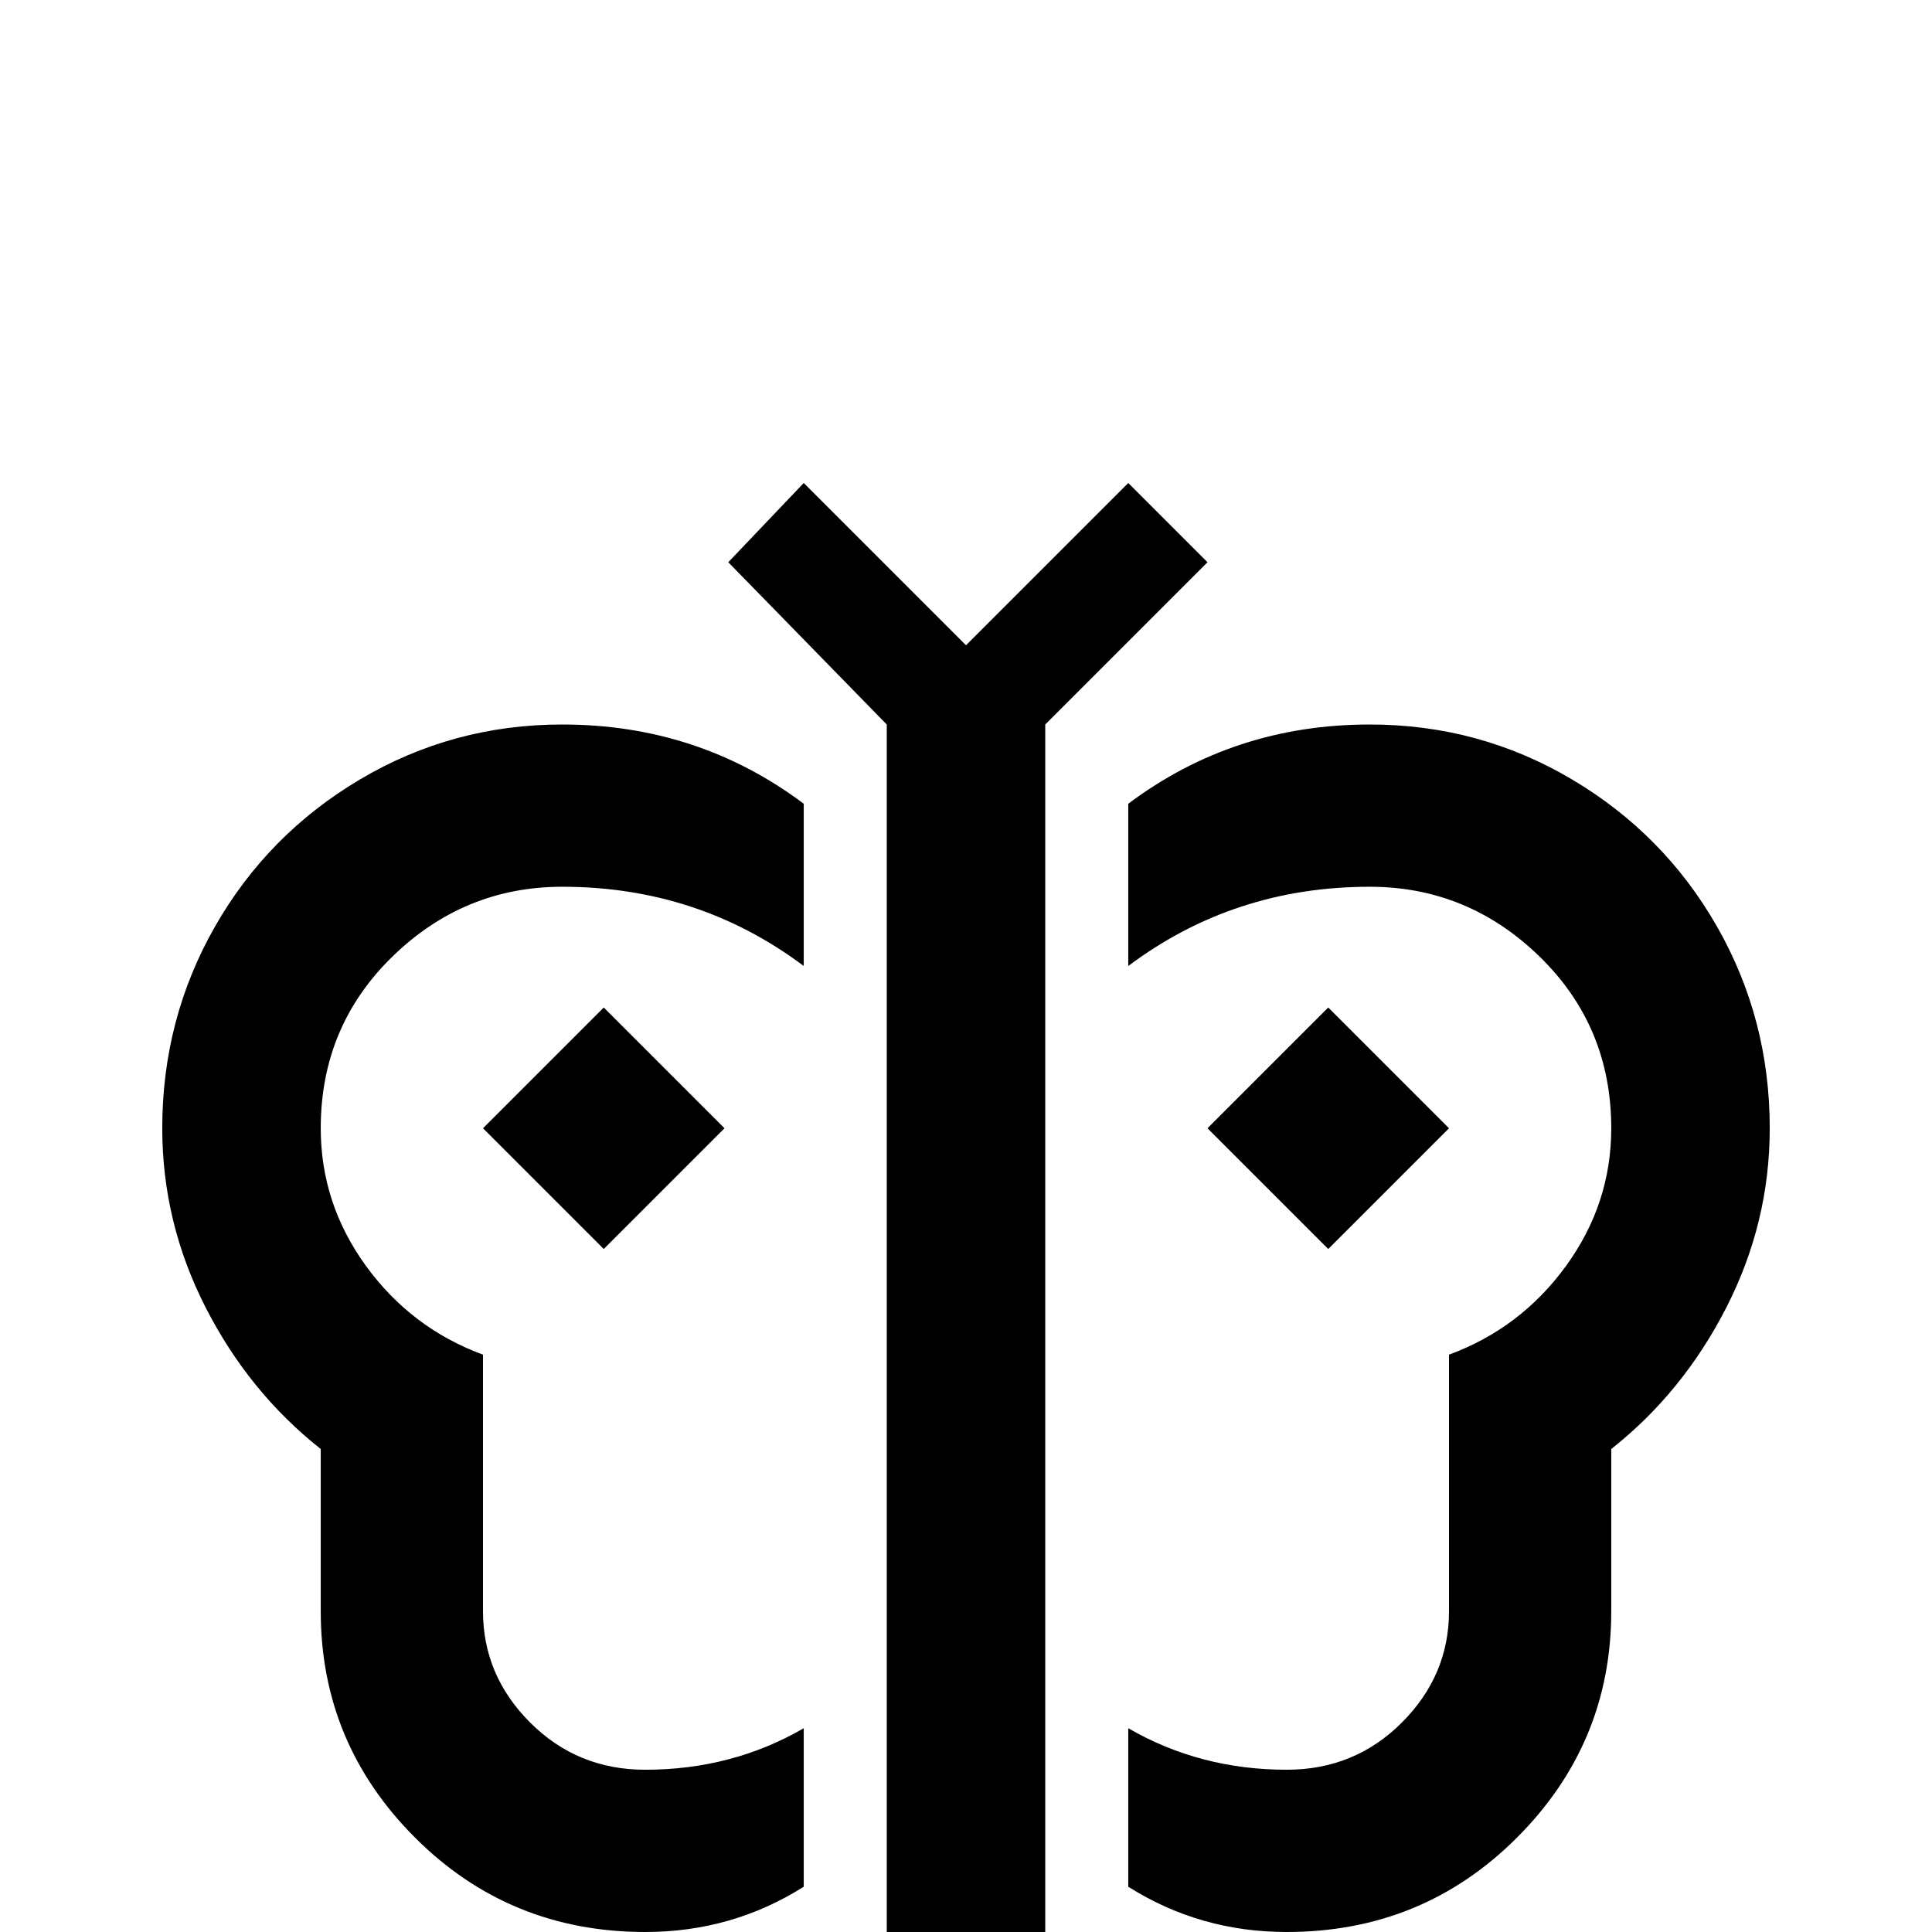 <svg xmlns="http://www.w3.org/2000/svg" viewBox="0 -512 512 512">
	<path fill="#000000" d="M277 0H235V-320L193 -363L213 -384L256 -341L299 -384L320 -363L277 -320ZM299 -256V-299Q327 -320 363 -320Q392 -320 416.5 -305.5Q441 -291 455 -266.5Q469 -242 469 -213Q469 -188 457.5 -165.5Q446 -143 427 -128V-85Q427 -50 402 -25Q377 0 341 0Q318 0 299 -12V-54Q318 -43 341 -43Q359 -43 371.5 -55.5Q384 -68 384 -85V-153Q403 -160 415 -176.5Q427 -193 427 -213Q427 -240 408 -258.5Q389 -277 363 -277Q327 -277 299 -256ZM213 -256Q185 -277 149 -277Q123 -277 104 -258.5Q85 -240 85 -213Q85 -193 97 -176.5Q109 -160 128 -153V-85Q128 -68 140.5 -55.5Q153 -43 171 -43Q194 -43 213 -54V-12Q194 0 171 0Q135 0 110 -25Q85 -50 85 -85V-128Q66 -143 54.5 -165.5Q43 -188 43 -213Q43 -242 57 -266.5Q71 -291 95.5 -305.5Q120 -320 149 -320Q185 -320 213 -299ZM192 -213L160 -245L128 -213L160 -181ZM384 -213L352 -245L320 -213L352 -181Z"/>
</svg>